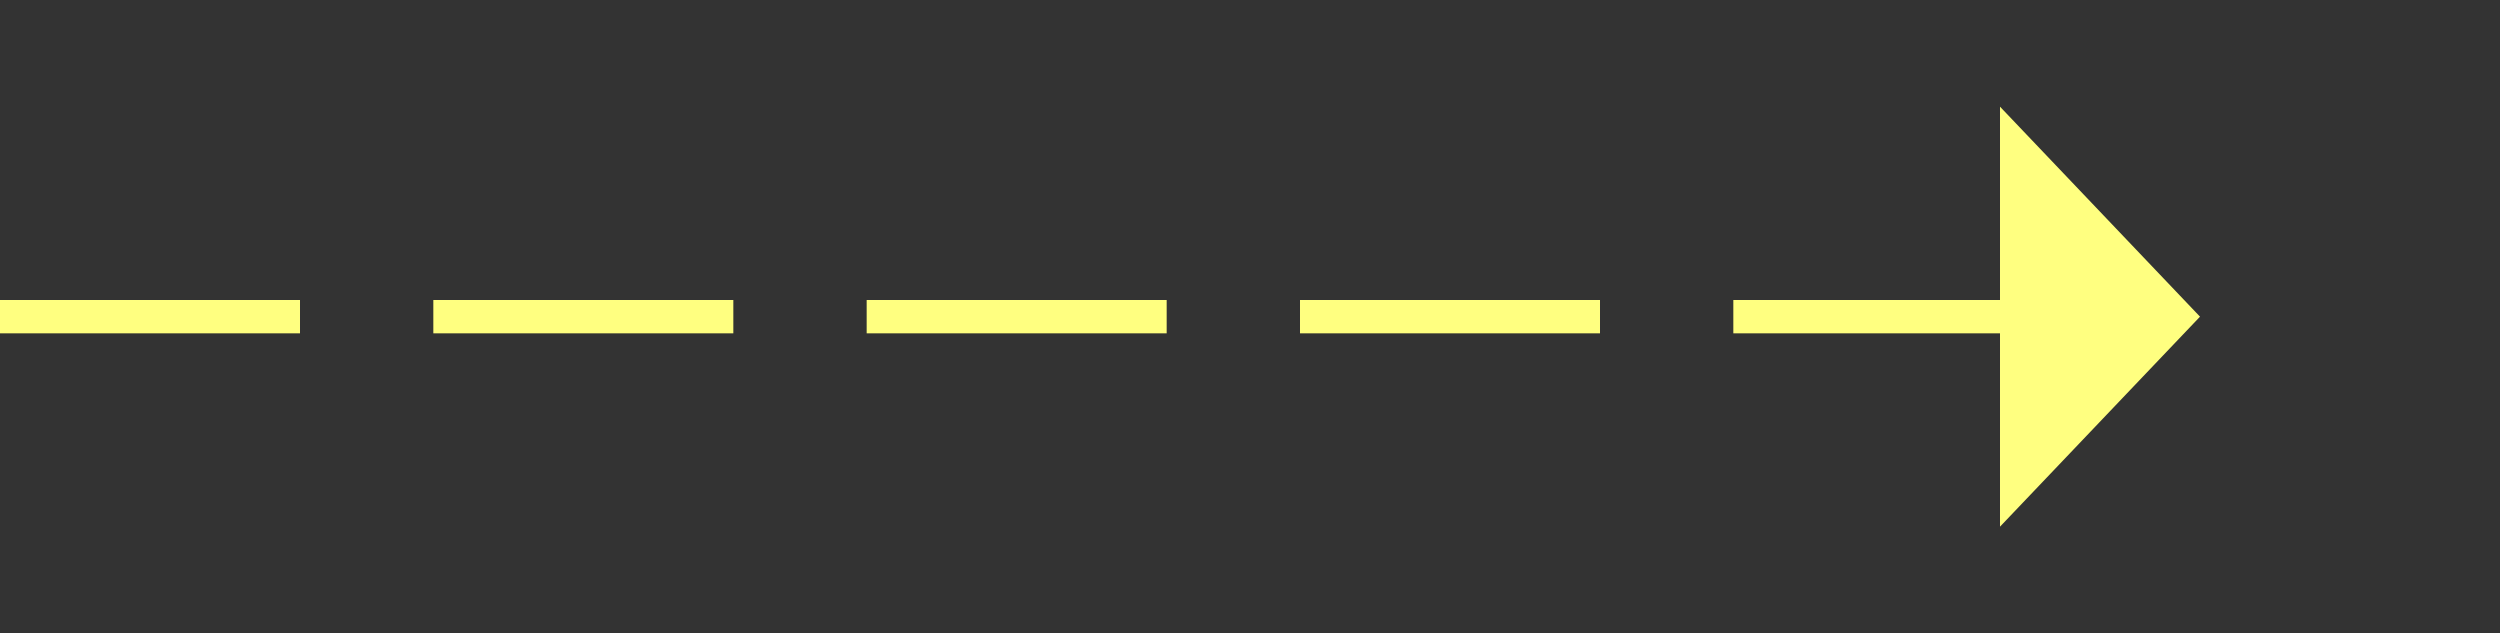 ﻿<?xml version="1.0" encoding="utf-8"?>
<svg version="1.1" xmlns:xlink="http://www.w3.org/1999/xlink" width="75px" height="19px" xmlns="http://www.w3.org/2000/svg">
  <rect width="100%" height="100%" fill="#333333" stroke="none"/>
  <g transform="matrix(1 0 0 1 -485 -3208 )">
    <path d="M 545 3223.8  L 551 3217.5  L 545 3211.2  L 545 3223.8  Z " fill-rule="nonzero" fill="#ffff80" stroke="none" />
    <path d="M 485 3217.5  L 546 3217.5  " stroke-width="1" stroke-dasharray="9,4" stroke="#ffff80" fill="none" />
  </g>
</svg>